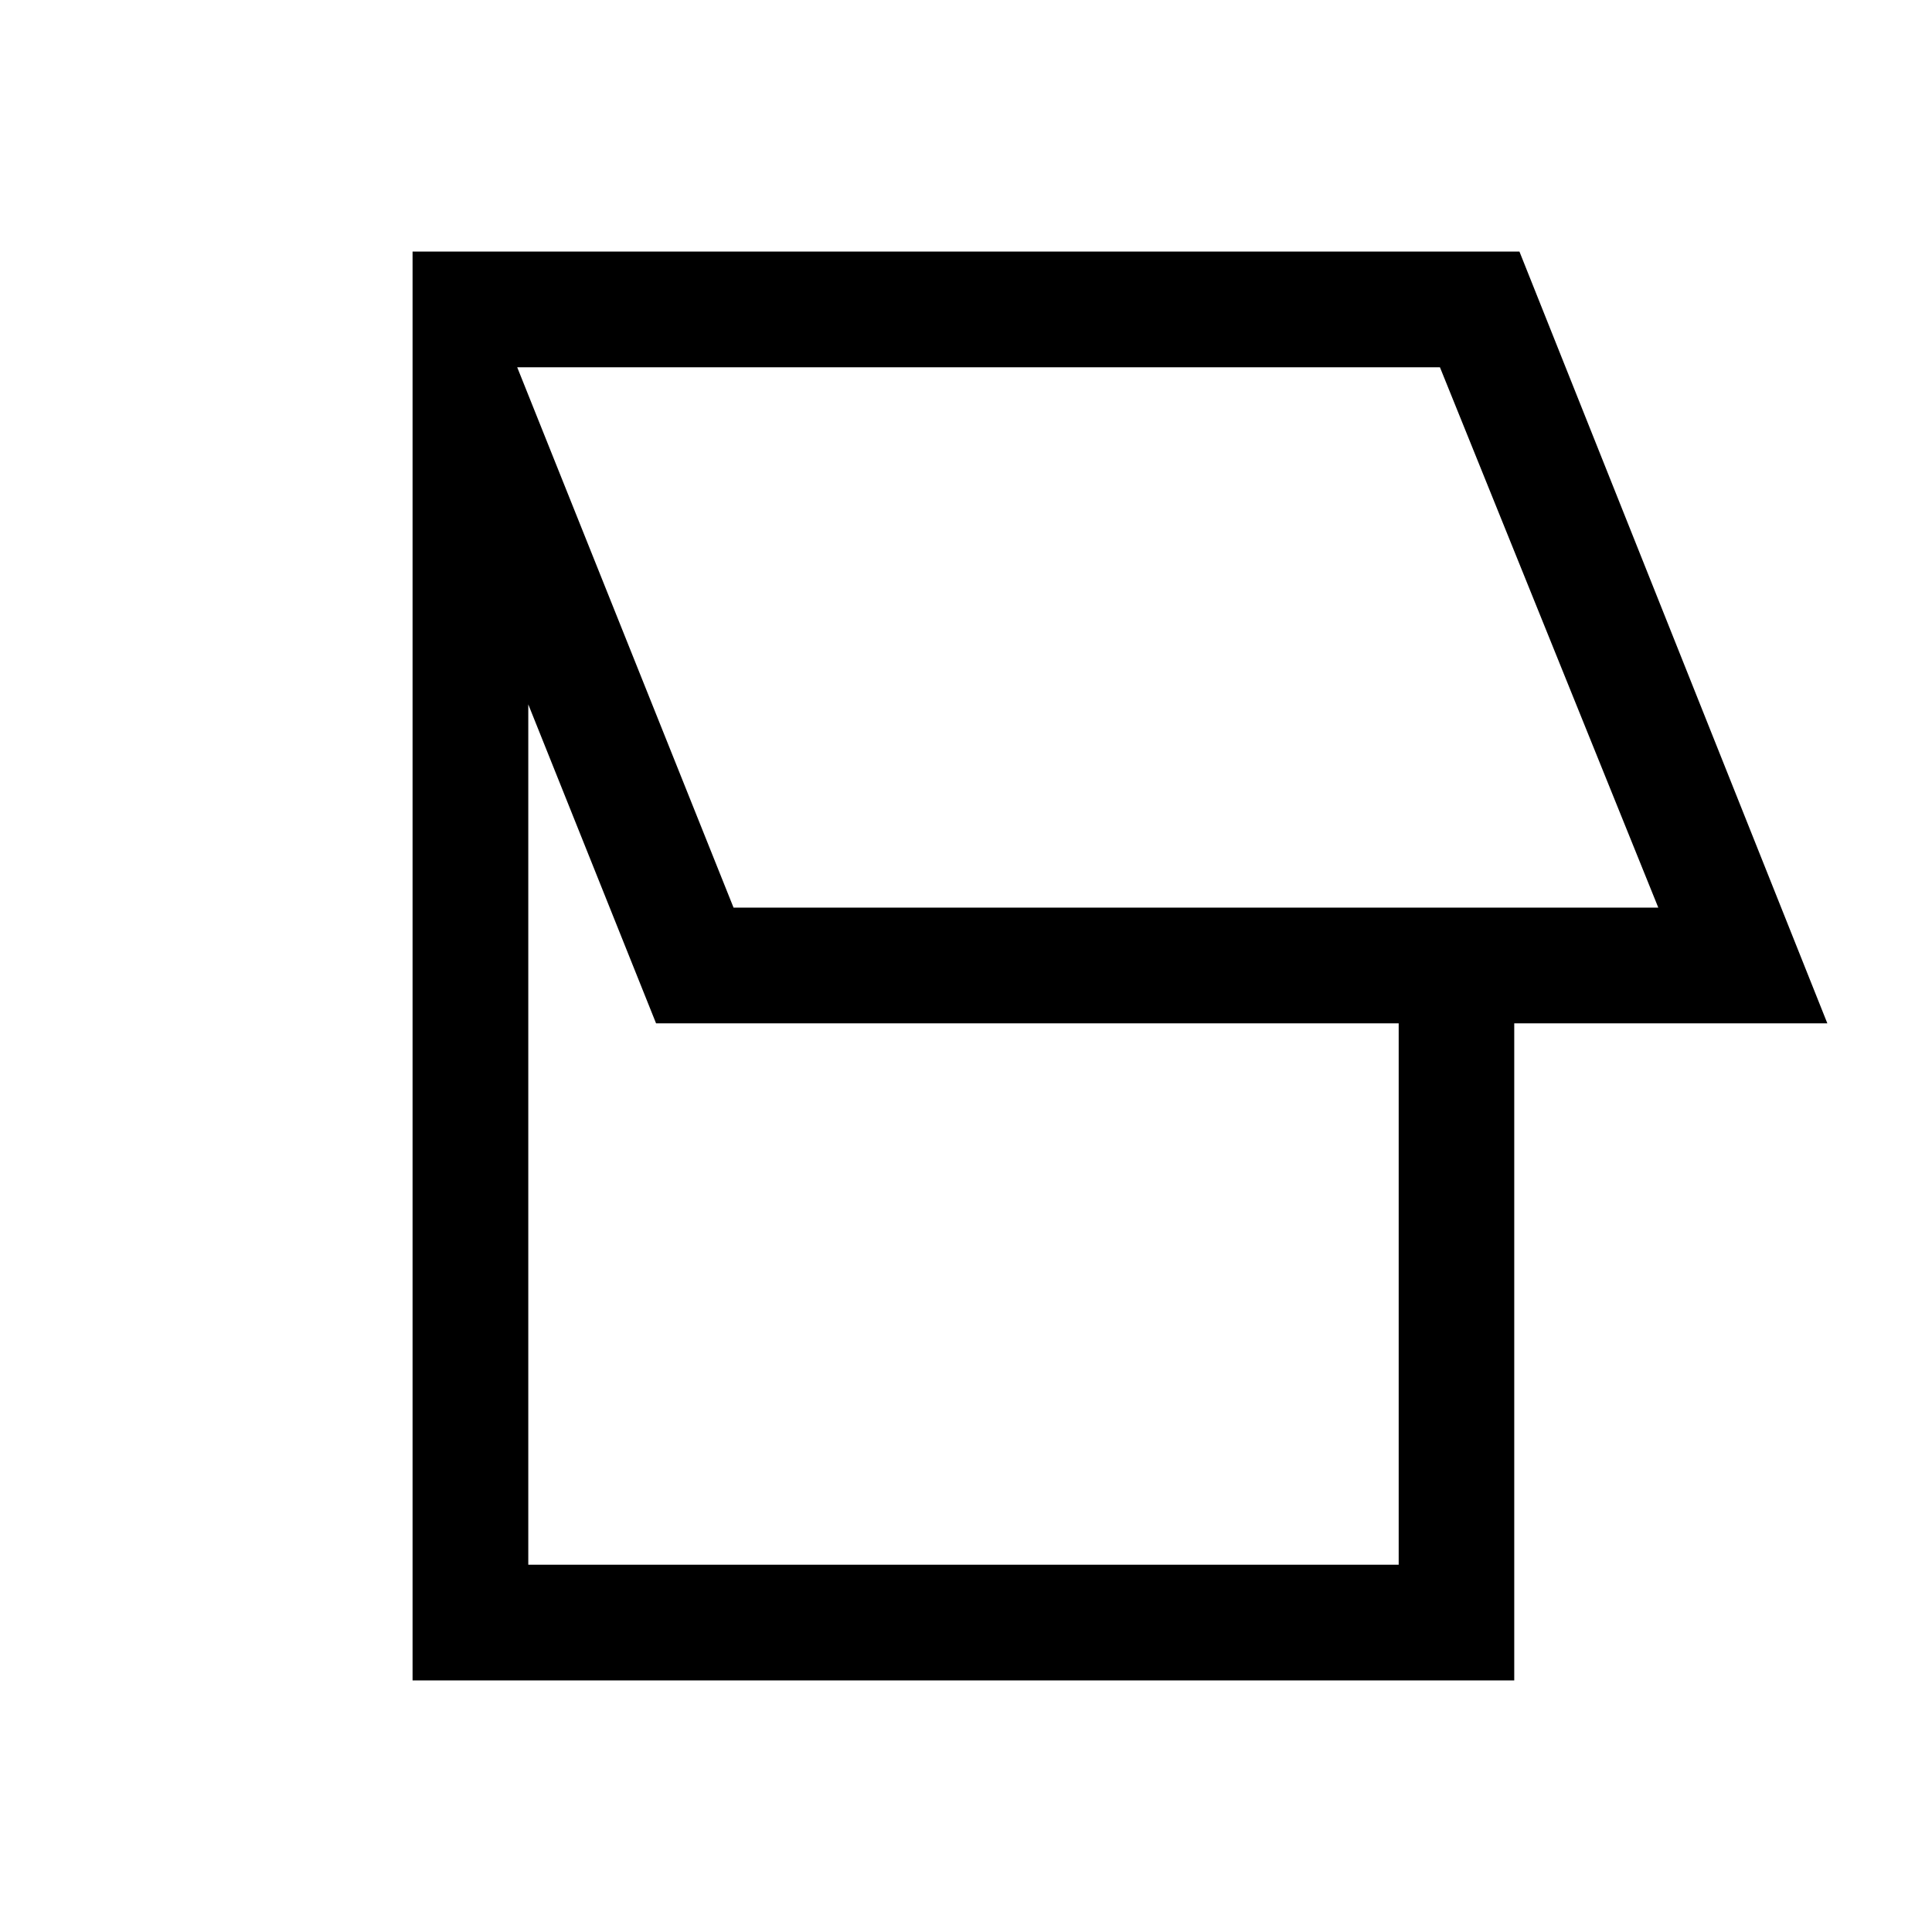 <svg xmlns="http://www.w3.org/2000/svg" height="48" viewBox="0 -960 960 960" width="48"><path d="M205-125v-710h550l153 383.5H752.42V-125H205Zm159.5-384H824L715.5-777.5H257L364.5-509Zm-102 326.5H695v-269H326L262.5-610v427.5Zm278.5-461Z"/></svg>